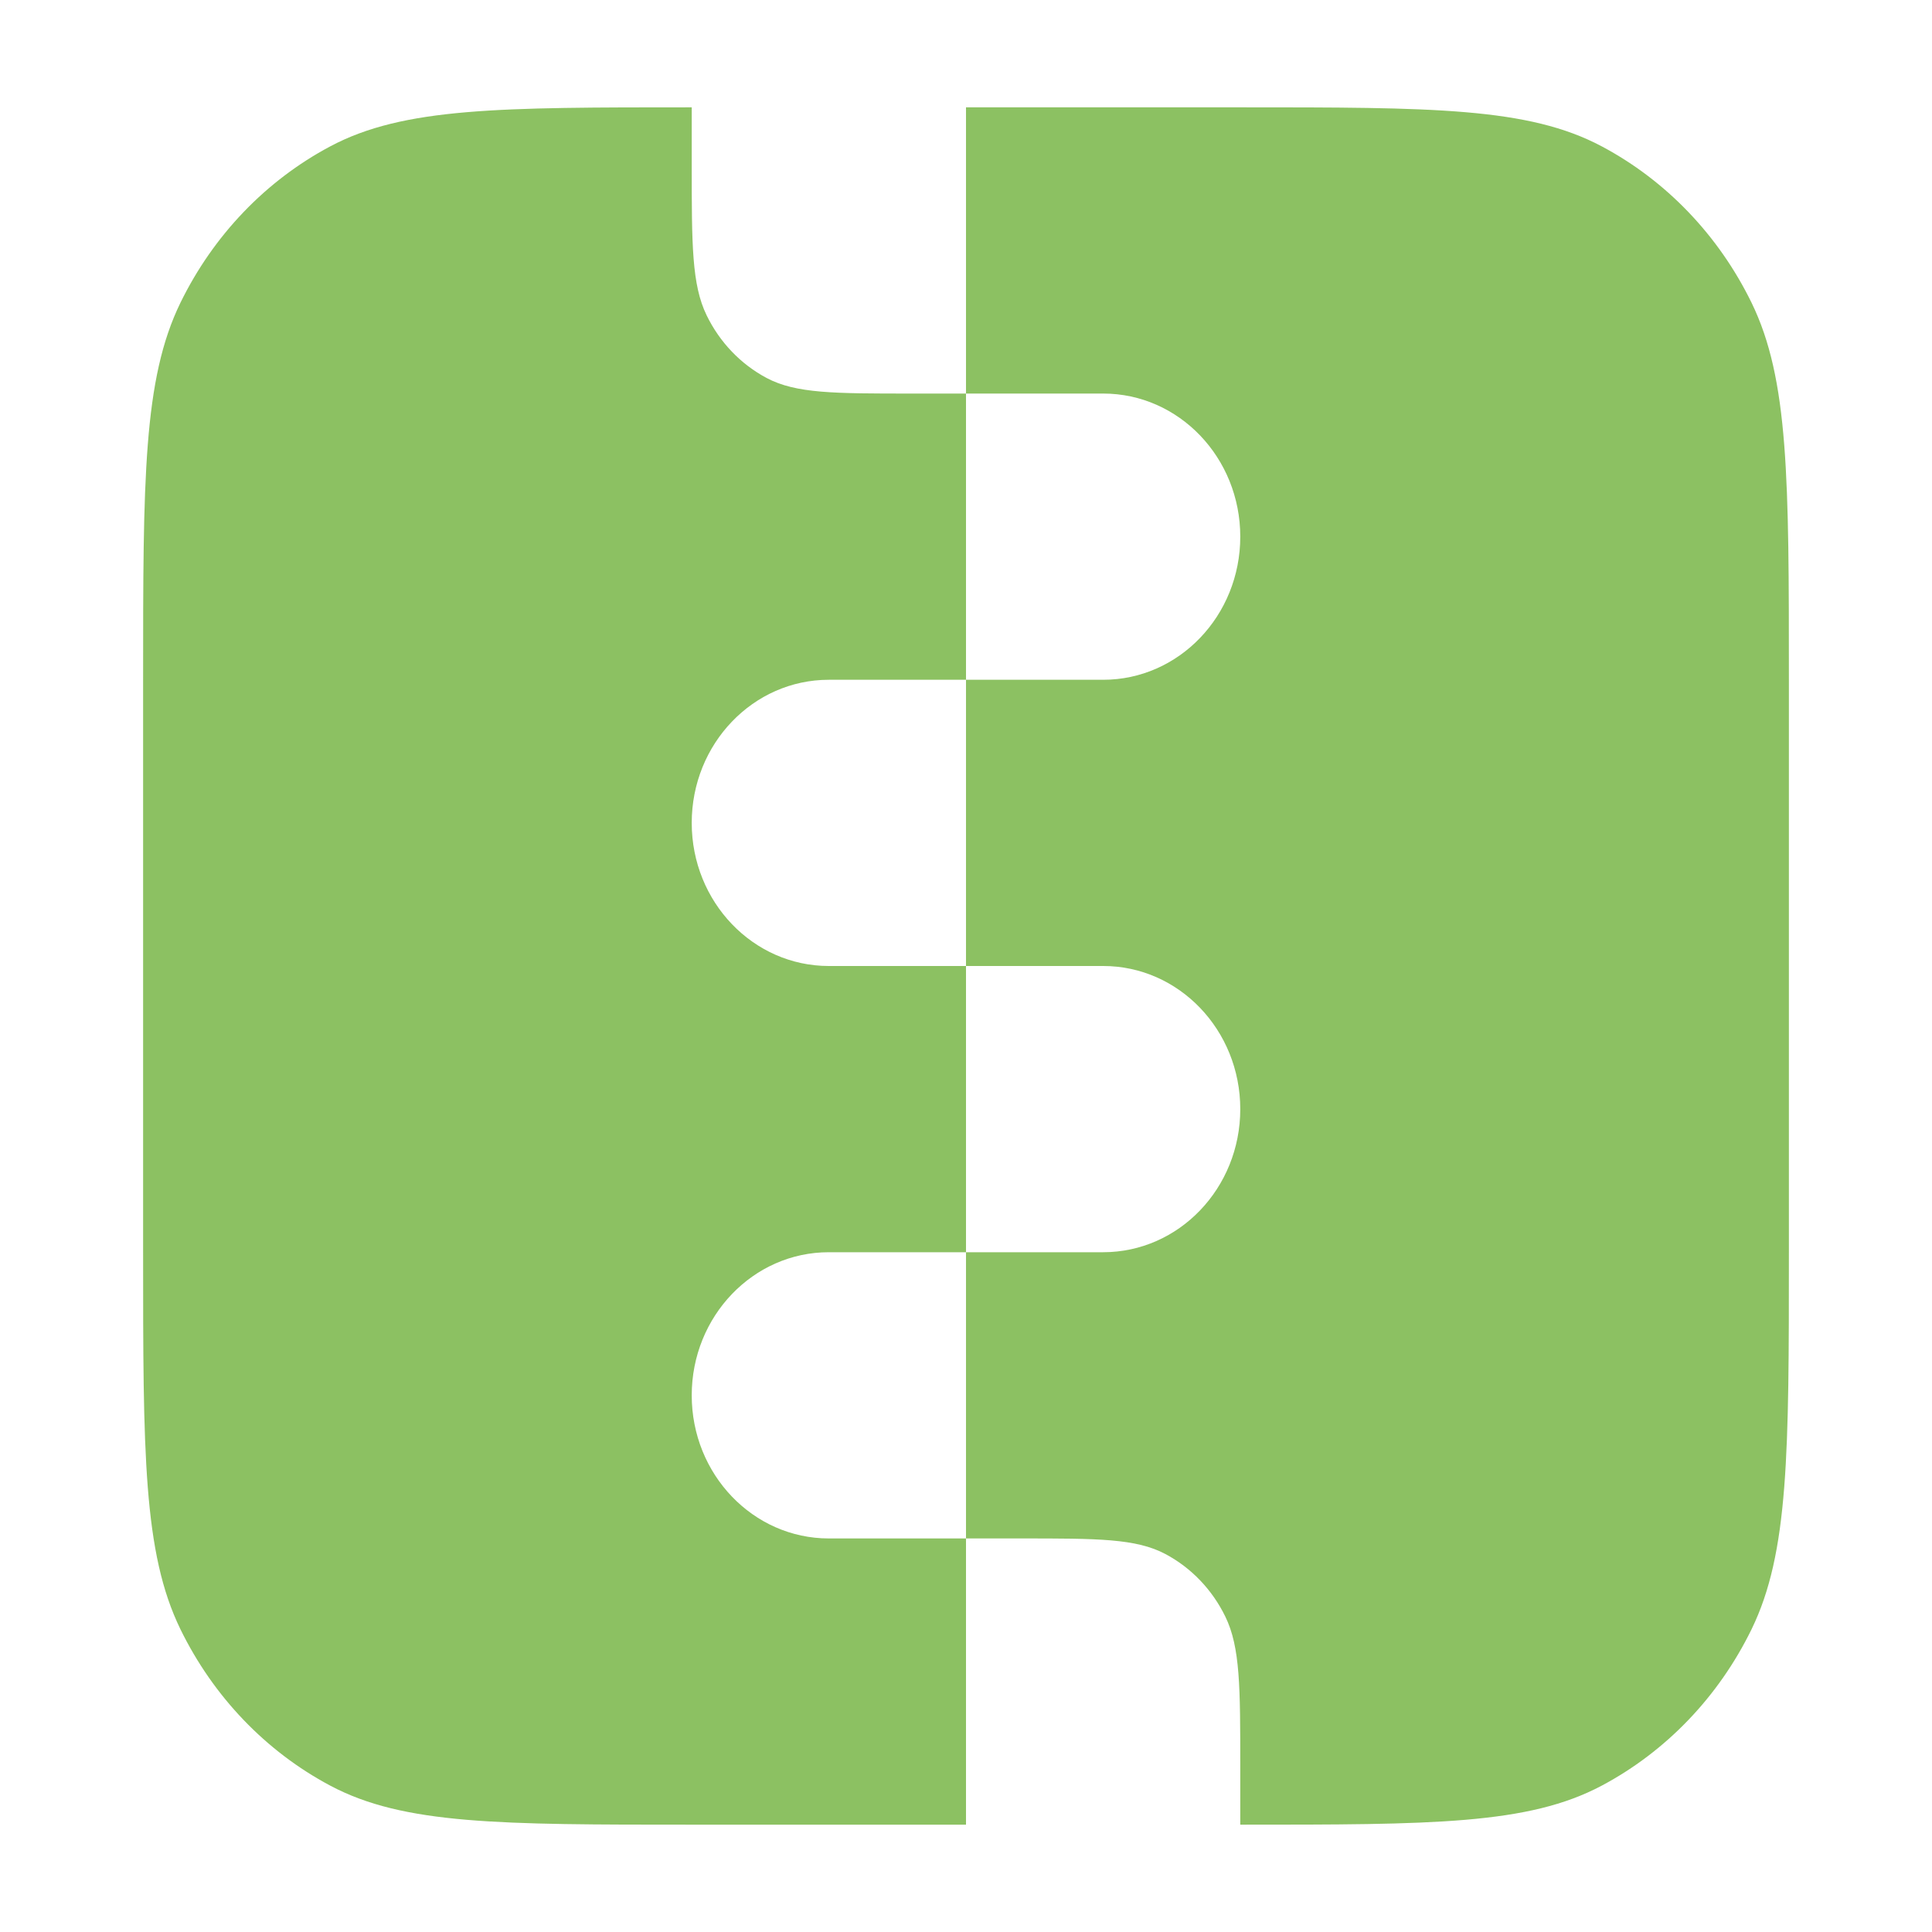 <svg width="27" height="27" viewBox="0 0 27 27" fill="none" xmlns="http://www.w3.org/2000/svg">
<path fill-rule="evenodd" clip-rule="evenodd" d="M2 9.5C2 6.7 2 5.3 2.522 4.23C2.982 3.289 3.715 2.524 4.616 2.045C5.641 1.5 6.983 1.5 9.667 1.5V2.3C9.667 3.42 9.667 3.98 9.876 4.408C10.059 4.784 10.352 5.09 10.713 5.282C11.123 5.5 11.66 5.5 12.733 5.5H13.5V9.5H11.583C10.525 9.5 9.667 10.395 9.667 11.5C9.667 12.605 10.525 13.5 11.583 13.5H13.5V17.5H11.583C10.525 17.5 9.667 18.395 9.667 19.5C9.667 20.605 10.525 21.5 11.583 21.5H13.5V25.5H9.667C6.983 25.5 5.641 25.5 4.616 24.955C3.715 24.476 2.982 23.711 2.522 22.77C2 21.7 2 20.3 2 17.5V9.5ZM13.5 21.5V17.5H15.417C16.475 17.5 17.333 16.605 17.333 15.5C17.333 14.395 16.475 13.5 15.417 13.5H13.5V9.5H15.417C16.475 9.5 17.333 8.605 17.333 7.5C17.333 6.395 16.475 5.5 15.417 5.5H13.5V1.5H17.333C20.017 1.5 21.359 1.5 22.384 2.045C23.285 2.524 24.018 3.289 24.478 4.23C25 5.3 25 6.7 25 9.5V17.5C25 20.3 25 21.7 24.478 22.77C24.018 23.711 23.285 24.476 22.384 24.955C21.359 25.5 20.017 25.5 17.333 25.5V24.7C17.333 23.58 17.333 23.02 17.124 22.592C16.941 22.216 16.648 21.91 16.287 21.718C15.877 21.5 15.34 21.5 14.267 21.5H13.5Z" fill="#8CC162"/>
</svg>
